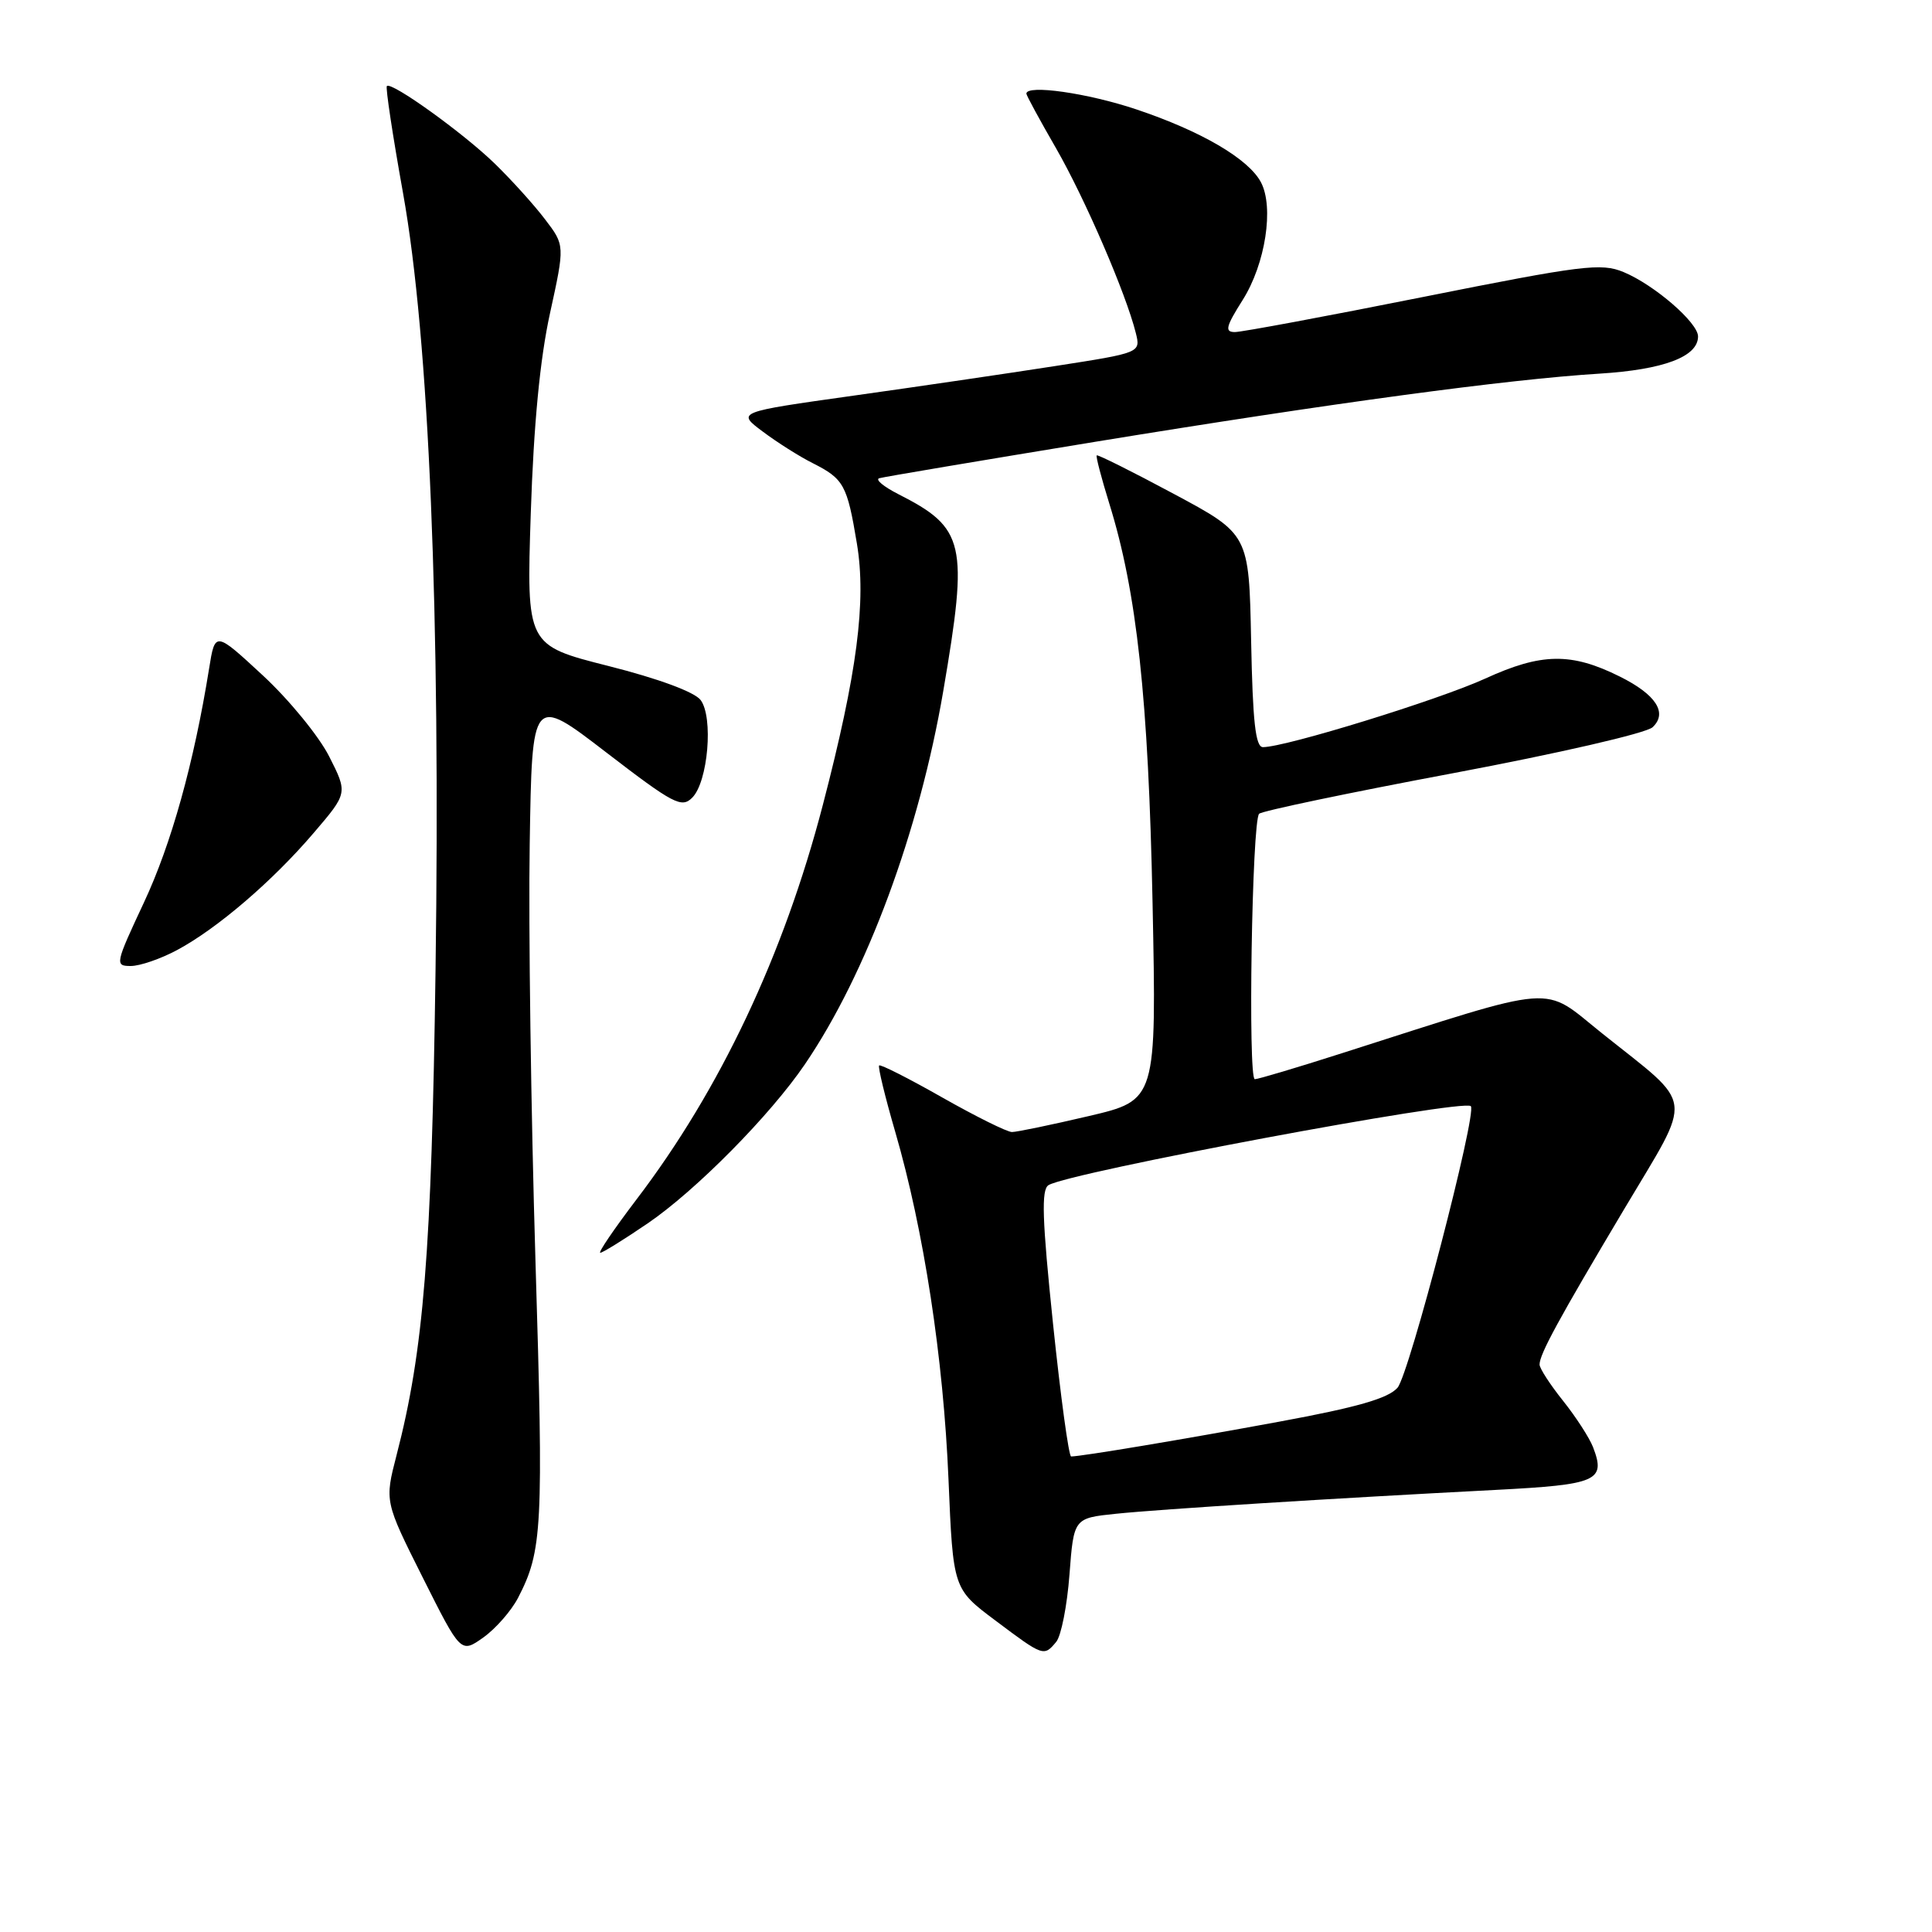 <?xml version="1.0" encoding="UTF-8" standalone="no"?>
<!DOCTYPE svg PUBLIC "-//W3C//DTD SVG 1.1//EN" "http://www.w3.org/Graphics/SVG/1.1/DTD/svg11.dtd" >
<svg xmlns="http://www.w3.org/2000/svg" xmlns:xlink="http://www.w3.org/1999/xlink" version="1.1" viewBox="0 0 256 256">
 <g >
 <path fill="currentColor"
d=" M 68.64 211.73 C 71.88 205.47 72.03 202.52 70.95 167.00 C 70.36 147.47 70.01 122.64 70.19 111.82 C 70.50 92.14 70.50 92.14 80.33 99.70 C 89.23 106.54 90.32 107.11 91.72 105.70 C 93.82 103.61 94.55 95.02 92.83 92.75 C 92.02 91.69 87.24 89.92 80.63 88.25 C 69.76 85.50 69.76 85.50 70.33 68.00 C 70.72 56.23 71.55 47.55 72.88 41.50 C 74.85 32.50 74.85 32.50 72.22 29.06 C 70.78 27.16 67.78 23.84 65.55 21.67 C 61.38 17.62 51.88 10.79 51.26 11.40 C 51.07 11.59 52.04 17.99 53.41 25.62 C 56.85 44.82 58.38 81.43 57.71 128.63 C 57.19 165.89 56.14 178.96 52.55 192.80 C 50.96 198.95 50.96 198.95 56.01 209.02 C 61.06 219.09 61.06 219.09 64.05 216.97 C 65.69 215.80 67.75 213.44 68.64 211.73 Z  M 139.95 217.56 C 140.61 216.77 141.40 212.76 141.71 208.64 C 142.28 201.16 142.28 201.16 147.89 200.58 C 153.78 199.97 176.75 198.53 198.19 197.42 C 211.68 196.72 212.81 196.23 211.08 191.74 C 210.60 190.51 208.82 187.75 207.11 185.61 C 205.40 183.47 204.00 181.31 204.00 180.81 C 204.00 179.44 206.49 174.86 215.24 160.17 C 224.42 144.74 224.69 146.84 212.28 136.92 C 204.18 130.45 207.02 130.23 177.77 139.57 C 171.87 141.46 166.69 143.00 166.27 143.00 C 165.34 143.00 165.89 108.79 166.84 107.83 C 167.20 107.46 178.75 105.04 192.50 102.46 C 206.48 99.83 218.15 97.15 218.98 96.36 C 221.00 94.46 219.43 92.03 214.64 89.65 C 208.20 86.44 204.25 86.50 196.79 89.92 C 190.59 92.75 170.34 99.00 167.35 99.00 C 166.36 99.00 165.99 95.65 165.78 84.89 C 165.50 70.78 165.50 70.78 155.53 65.44 C 150.05 62.50 145.46 60.21 145.32 60.34 C 145.19 60.48 145.94 63.34 146.98 66.70 C 150.64 78.46 152.17 92.53 152.72 119.64 C 153.25 145.78 153.25 145.78 144.25 147.89 C 139.30 149.05 134.73 150.00 134.09 150.00 C 133.45 150.00 129.30 147.94 124.87 145.43 C 120.44 142.91 116.67 141.00 116.49 141.18 C 116.31 141.36 117.27 145.33 118.63 150.00 C 122.41 163.00 125.01 179.98 125.68 196.02 C 126.29 210.53 126.29 210.53 131.90 214.73 C 138.25 219.50 138.32 219.52 139.95 217.56 Z  M 85.80 162.12 C 92.21 157.75 102.07 147.77 106.67 141.00 C 114.84 128.99 121.81 110.18 124.99 91.55 C 128.34 71.94 127.89 69.97 119.00 65.46 C 117.08 64.48 115.95 63.54 116.50 63.37 C 117.05 63.20 129.88 61.04 145.00 58.56 C 176.54 53.40 199.80 50.26 211.93 49.51 C 220.44 48.98 225.00 47.27 225.00 44.58 C 225.00 42.75 219.20 37.74 215.13 36.05 C 212.16 34.82 209.70 35.13 188.57 39.35 C 175.76 41.91 164.53 44.00 163.63 44.00 C 162.25 44.00 162.43 43.28 164.66 39.75 C 167.68 34.97 168.84 27.44 167.07 24.13 C 165.41 21.03 159.17 17.38 150.59 14.50 C 144.13 12.33 136.00 11.17 136.00 12.41 C 136.00 12.64 137.77 15.90 139.94 19.66 C 143.78 26.35 149.20 38.90 150.50 44.12 C 151.15 46.74 151.15 46.74 139.83 48.50 C 133.60 49.47 121.55 51.24 113.06 52.43 C 97.61 54.60 97.61 54.60 101.06 57.18 C 102.95 58.60 105.93 60.49 107.69 61.37 C 111.82 63.46 112.25 64.25 113.54 72.00 C 114.82 79.68 113.58 89.20 109.02 106.70 C 103.84 126.57 95.41 144.41 84.32 158.96 C 81.38 162.83 79.22 166.00 79.54 166.00 C 79.85 166.00 82.67 164.25 85.80 162.12 Z  M 23.46 125.89 C 28.77 123.05 36.13 116.74 41.58 110.35 C 46.08 105.09 46.08 105.09 43.61 100.22 C 42.25 97.54 38.30 92.71 34.82 89.49 C 28.50 83.64 28.50 83.64 27.71 88.57 C 25.70 101.09 22.70 111.84 19.08 119.57 C 15.26 127.73 15.20 128.00 17.33 128.00 C 18.54 128.00 21.30 127.05 23.46 125.89 Z  M 139.53 175.40 C 138.09 161.55 137.96 157.64 138.93 157.04 C 141.67 155.35 193.88 145.58 194.89 146.57 C 195.76 147.42 186.73 182.10 185.18 183.88 C 183.94 185.30 179.81 186.48 169.50 188.38 C 156.78 190.73 143.37 192.97 141.93 192.99 C 141.62 193.00 140.54 185.08 139.53 175.40 Z "/>
</g>
</svg>